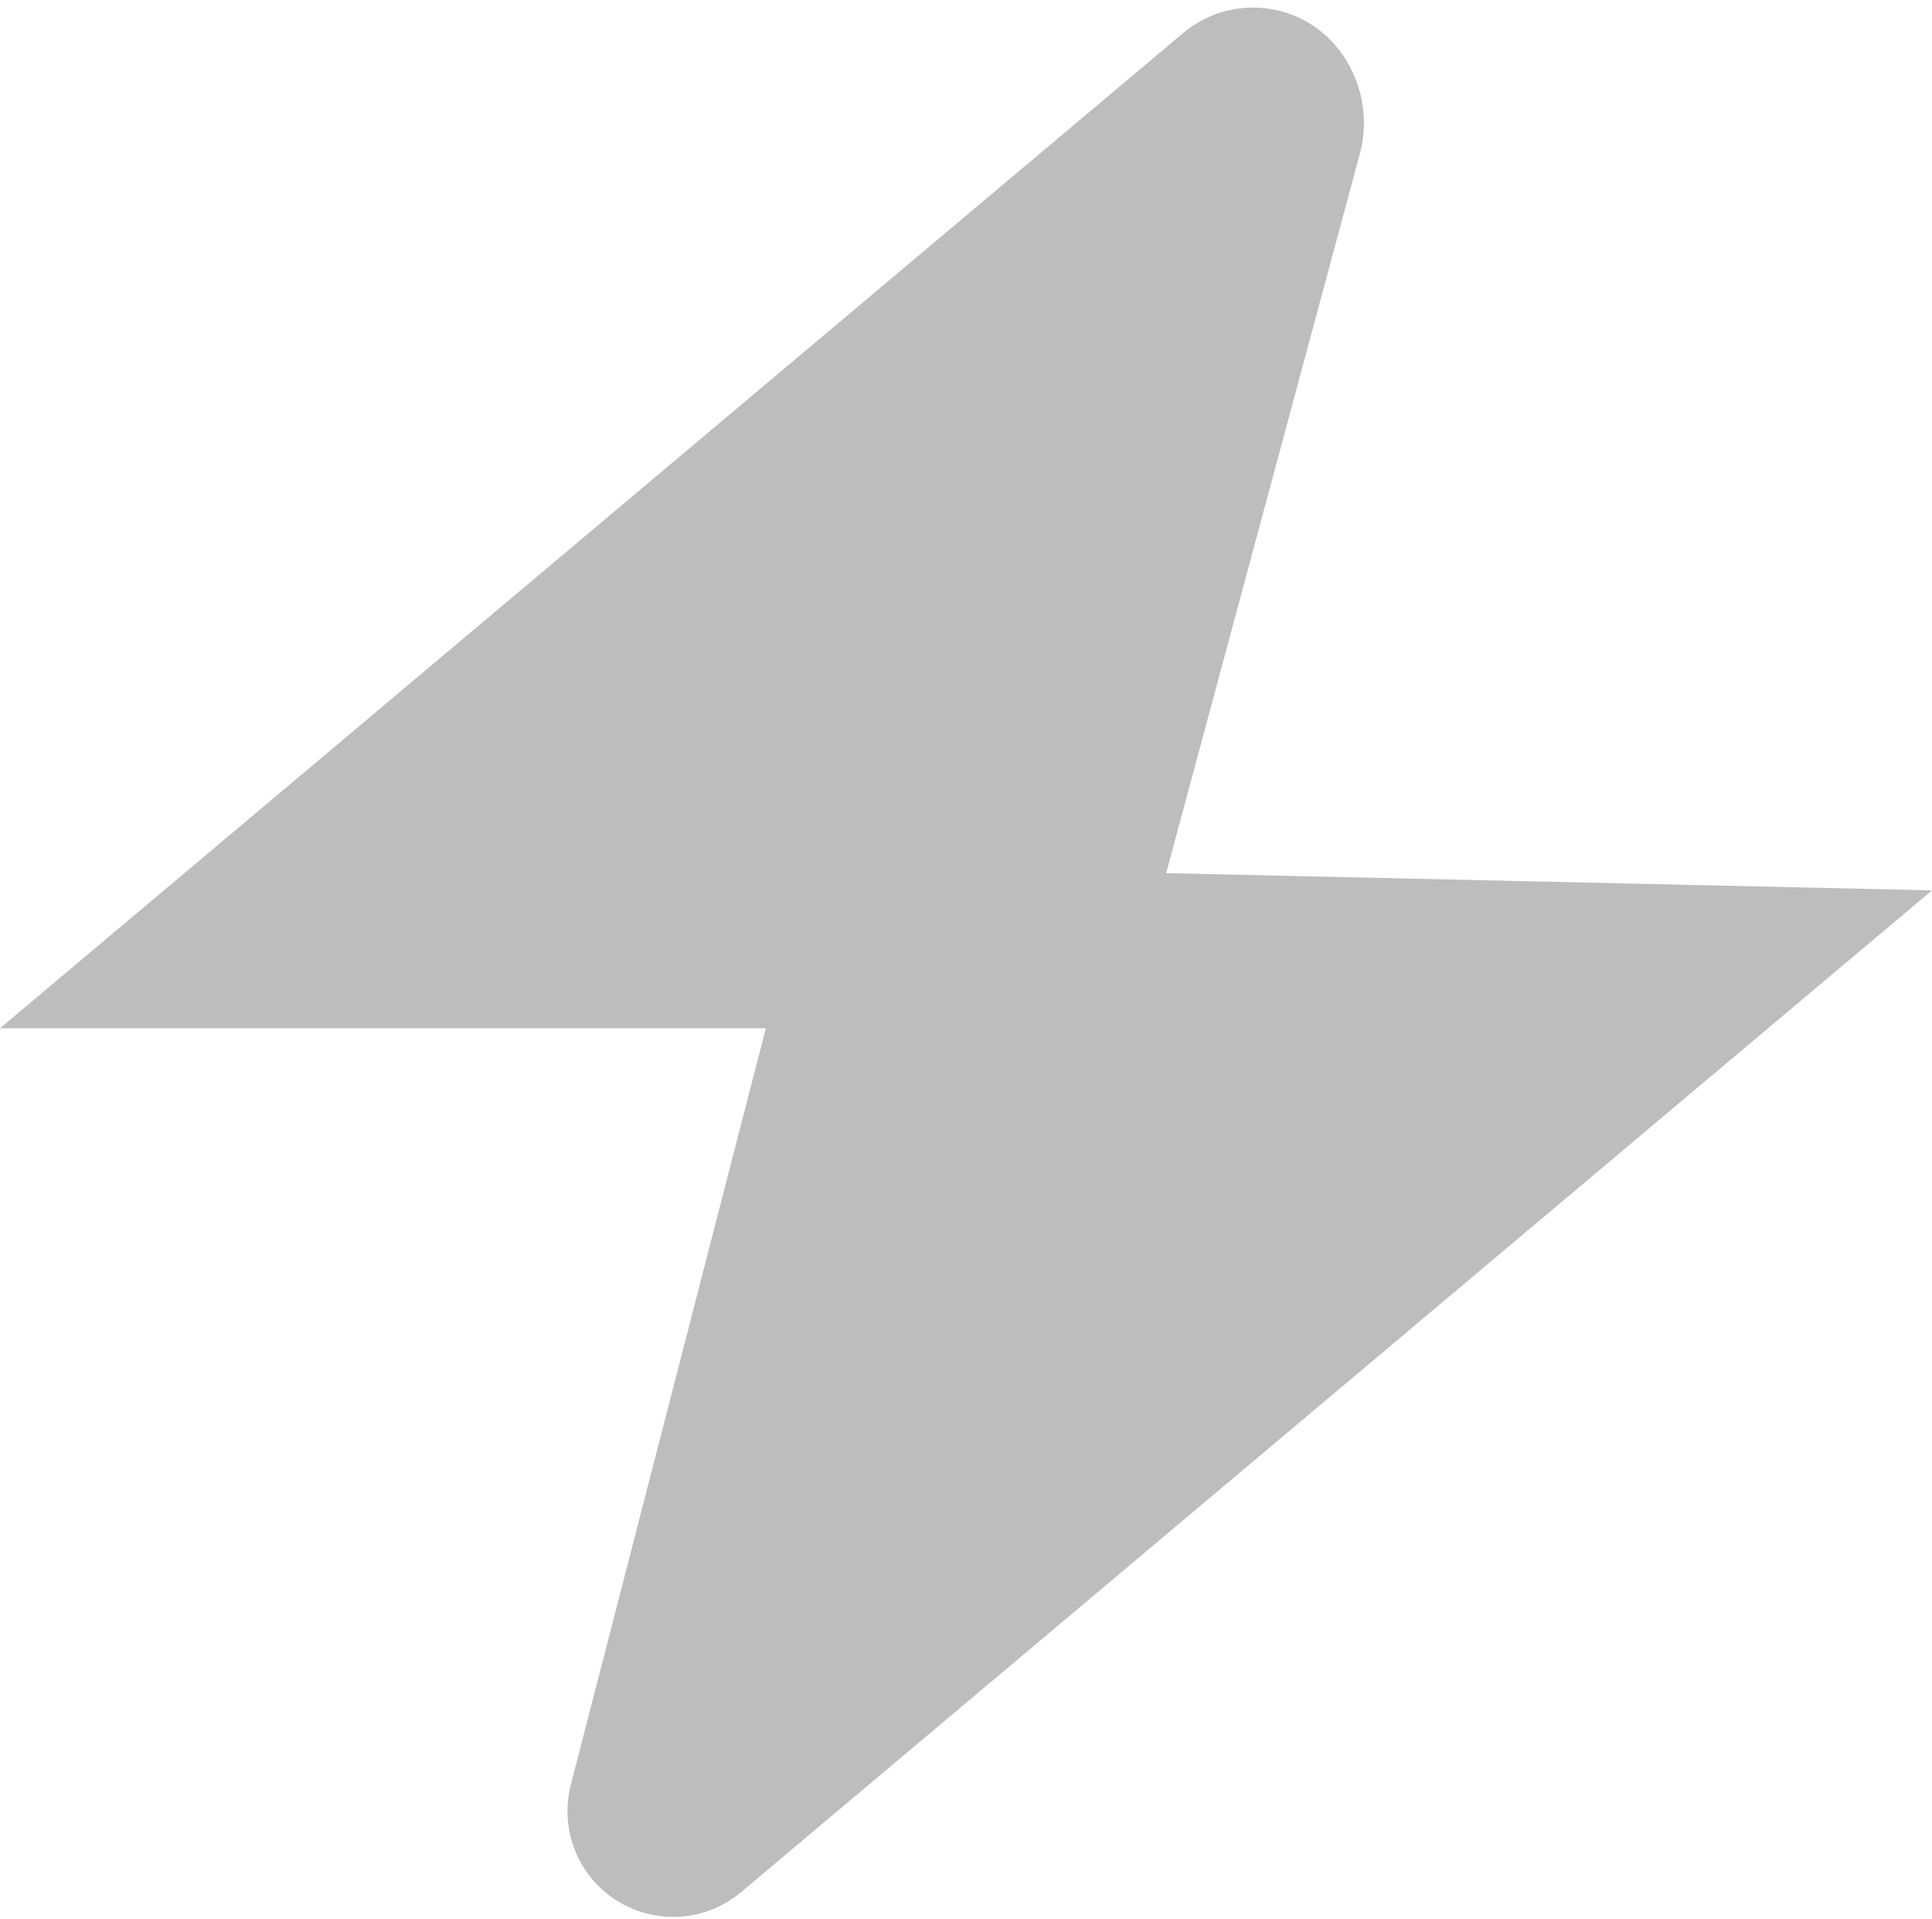 <svg width="143" height="142" viewBox="0 0 143 142" fill="none" xmlns="http://www.w3.org/2000/svg">
<path d="M56.685 76.103H0L87.567 2.449C91.09 -0.514 96.376 0.078 99.155 3.748C100.808 5.93 101.358 8.754 100.647 11.397L86.315 64.621L143 65.897L54.856 140.036C51.584 142.789 46.707 142.403 43.908 139.169C42.228 137.228 41.608 134.585 42.249 132.099L56.685 76.103Z" fill="#BDBDBD"/>
</svg>
